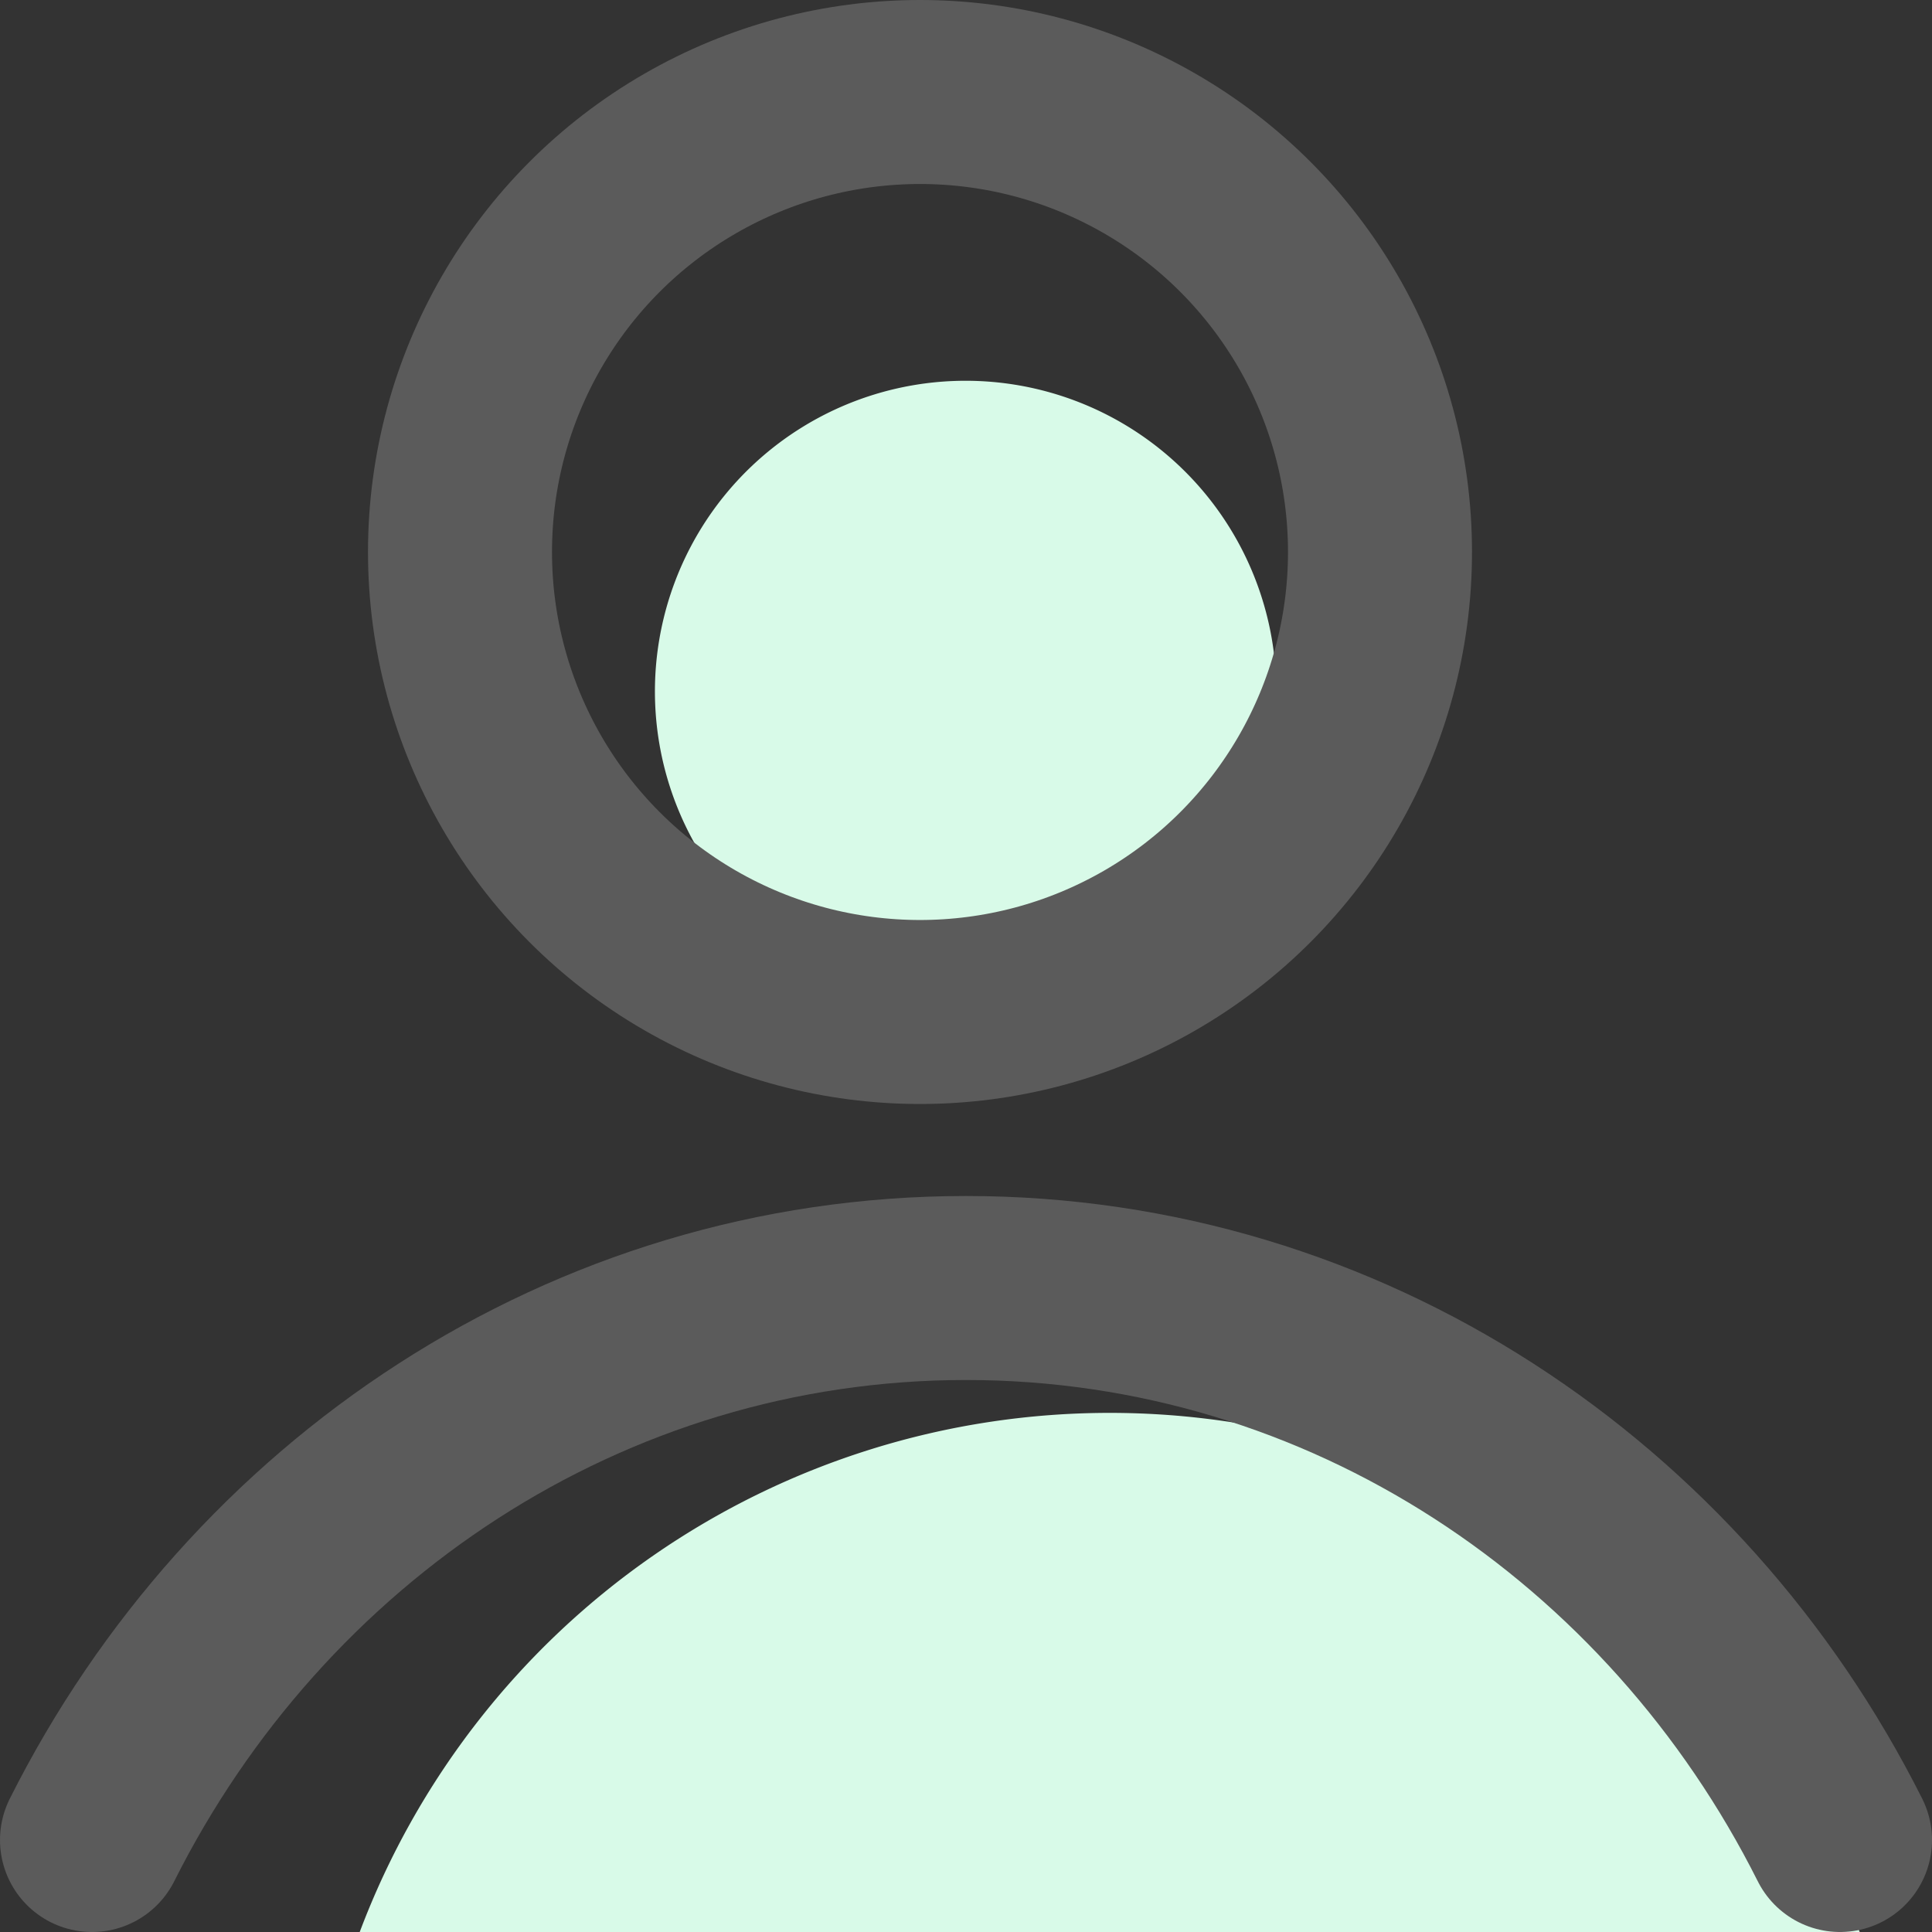 <svg width="21" height="21" fill="none" xmlns="http://www.w3.org/2000/svg"><rect width="100%" height="100%" fill="#333333" stroke="none"/><path d="M10.656 10.889a3.377 3.377 0 11-.282-6.748 3.377 3.377 0 01.282 6.748z" fill="#D8FAE8"/><path fill-rule="evenodd" clip-rule="evenodd" d="M20.214 21H3.91a8.71 8.71 0 0116.304 0z" fill="#D8FAE8"/><circle cx="10" cy="6" r="5" stroke="#5B5B5B" stroke-width="2"/><path d="M1 20c1.79-3.566 5.372-6 9.5-6s7.71 2.434 9.5 6" stroke="#5B5B5B" stroke-width="2" stroke-linecap="round"/></svg>